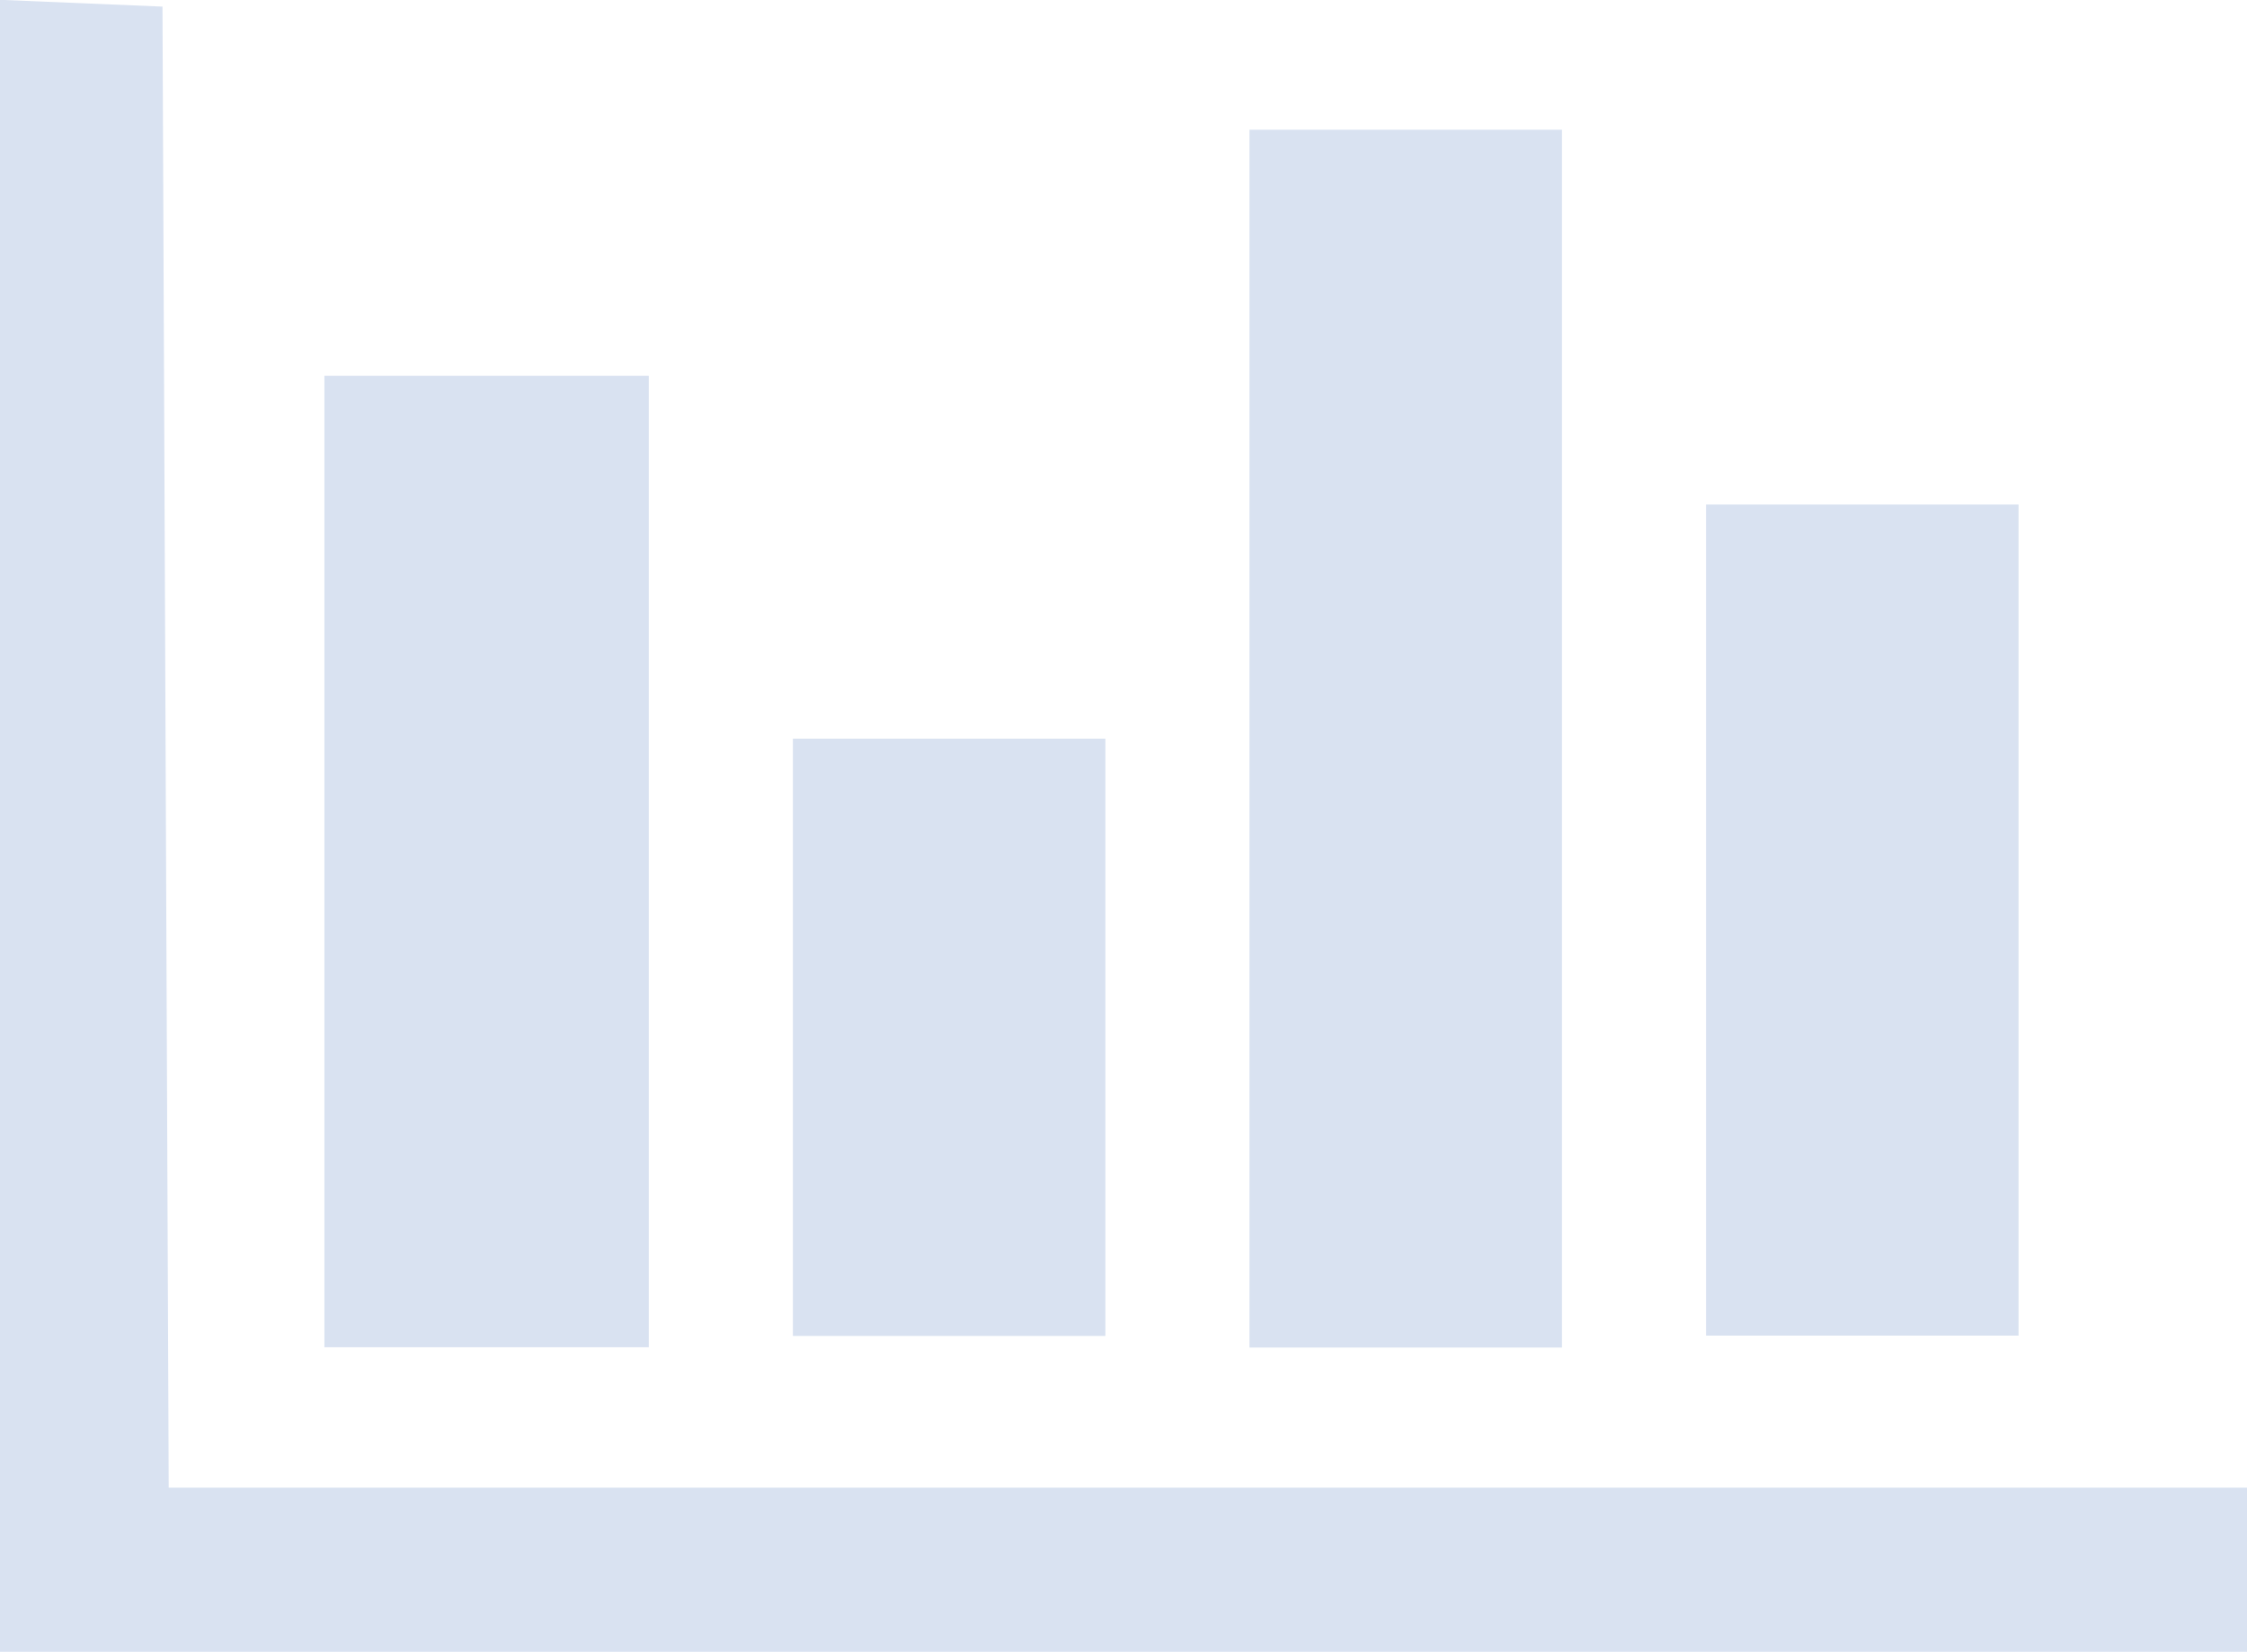 <?xml version="1.0" encoding="UTF-8" standalone="no"?>
<!-- Created with Inkscape (http://www.inkscape.org/) -->

<svg
   width="30"
   height="22.055"
   viewBox="0 0 7.938 5.835"
   version="1.1"
   id="svg43077"
   xml:space="preserve"
   inkscape:version="1.2.2 (732a01da63, 2022-12-09)"
   sodipodi:docname="chart_icon.svg"
   xmlns:inkscape="http://www.inkscape.org/namespaces/inkscape"
   xmlns:sodipodi="http://sodipodi.sourceforge.net/DTD/sodipodi-0.dtd"
   xmlns="http://www.w3.org/2000/svg"
   xmlns:svg="http://www.w3.org/2000/svg"><sodipodi:namedview
     id="namedview43079"
     pagecolor="#ffffff"
     bordercolor="#999999"
     borderopacity="1"
     inkscape:showpageshadow="0"
     inkscape:pageopacity="0"
     inkscape:pagecheckerboard="0"
     inkscape:deskcolor="#d1d1d1"
     inkscape:document-units="px"
     showgrid="false"
     inkscape:zoom="5.656854"
     inkscape:cx="-51.707186"
     inkscape:cy="-19.268661"
     inkscape:window-width="1920"
     inkscape:window-height="1017"
     inkscape:window-x="-8"
     inkscape:window-y="-8"
     inkscape:window-maximized="1"
     inkscape:current-layer="layer1" /><defs
     id="defs43074"><filter
       id="mask-powermask-path-effect8147_inverse"
       inkscape:label="filtermask-powermask-path-effect8147"
       style="color-interpolation-filters:sRGB"
       height="100"
       width="100"
       x="-50"
       y="-50"><feColorMatrix
         id="mask-powermask-path-effect8147_primitive1"
         values="1"
         type="saturate"
         result="fbSourceGraphic" /><feColorMatrix
         id="mask-powermask-path-effect8147_primitive2"
         values="-1 0 0 0 1 0 -1 0 0 1 0 0 -1 0 1 0 0 0 1 0 "
         in="fbSourceGraphic" /></filter><clipPath
       clipPathUnits="userSpaceOnUse"
       id="clipPath8341"><path
         style="fill:#008080;fill-opacity:1;stroke:#008080;stroke-width:0.265;stroke-linecap:butt;stroke-linejoin:miter;stroke-dasharray:none"
         d="m 1.471,6.02 5.153,-3.158 5.188,3.158 0.091,3.512 -10.387,-0.08 z"
         id="path8343" /></clipPath><clipPath
       clipPathUnits="userSpaceOnUse"
       id="clipPath8341-0"><path
         style="fill:#008080;fill-opacity:1;stroke:#008080;stroke-width:0.265;stroke-linecap:butt;stroke-linejoin:miter;stroke-dasharray:none"
         d="m 1.471,6.02 5.153,-3.158 5.188,3.158 0.091,3.512 -10.387,-0.08 z"
         id="path8343-8" /></clipPath></defs><g
     inkscape:label="Camada 1"
     inkscape:groupmode="layer"
     id="layer1"
     transform="translate(-145.854,-103.538)"><path
       style="fill:#d9e2f1;fill-opacity:1;stroke-width:0.042"
       d="m 145.854,106.455 v -2.918 l 0.287,0.012 0.287,0.012 0.011,2.616 0.011,2.616 h 3.671 3.671 v 0.29 0.29 h -3.969 -3.969 z m 1.146,0.126 v -1.716 h 0.573 0.573 v 1.716 1.716 h -0.573 -0.573 z m 3.268,-0.434 v -2.151 h 0.552 0.552 v 2.151 2.151 h -0.552 -0.552 z m -1.613,1.055 v -1.055 h 0.552 0.552 v 1.055 1.055 h -0.552 -0.552 z m 3.226,-0.414 v -1.468 h 0.552 0.552 v 1.468 1.468 h -0.552 -0.552 z"
       id="path25373" /></g></svg>
